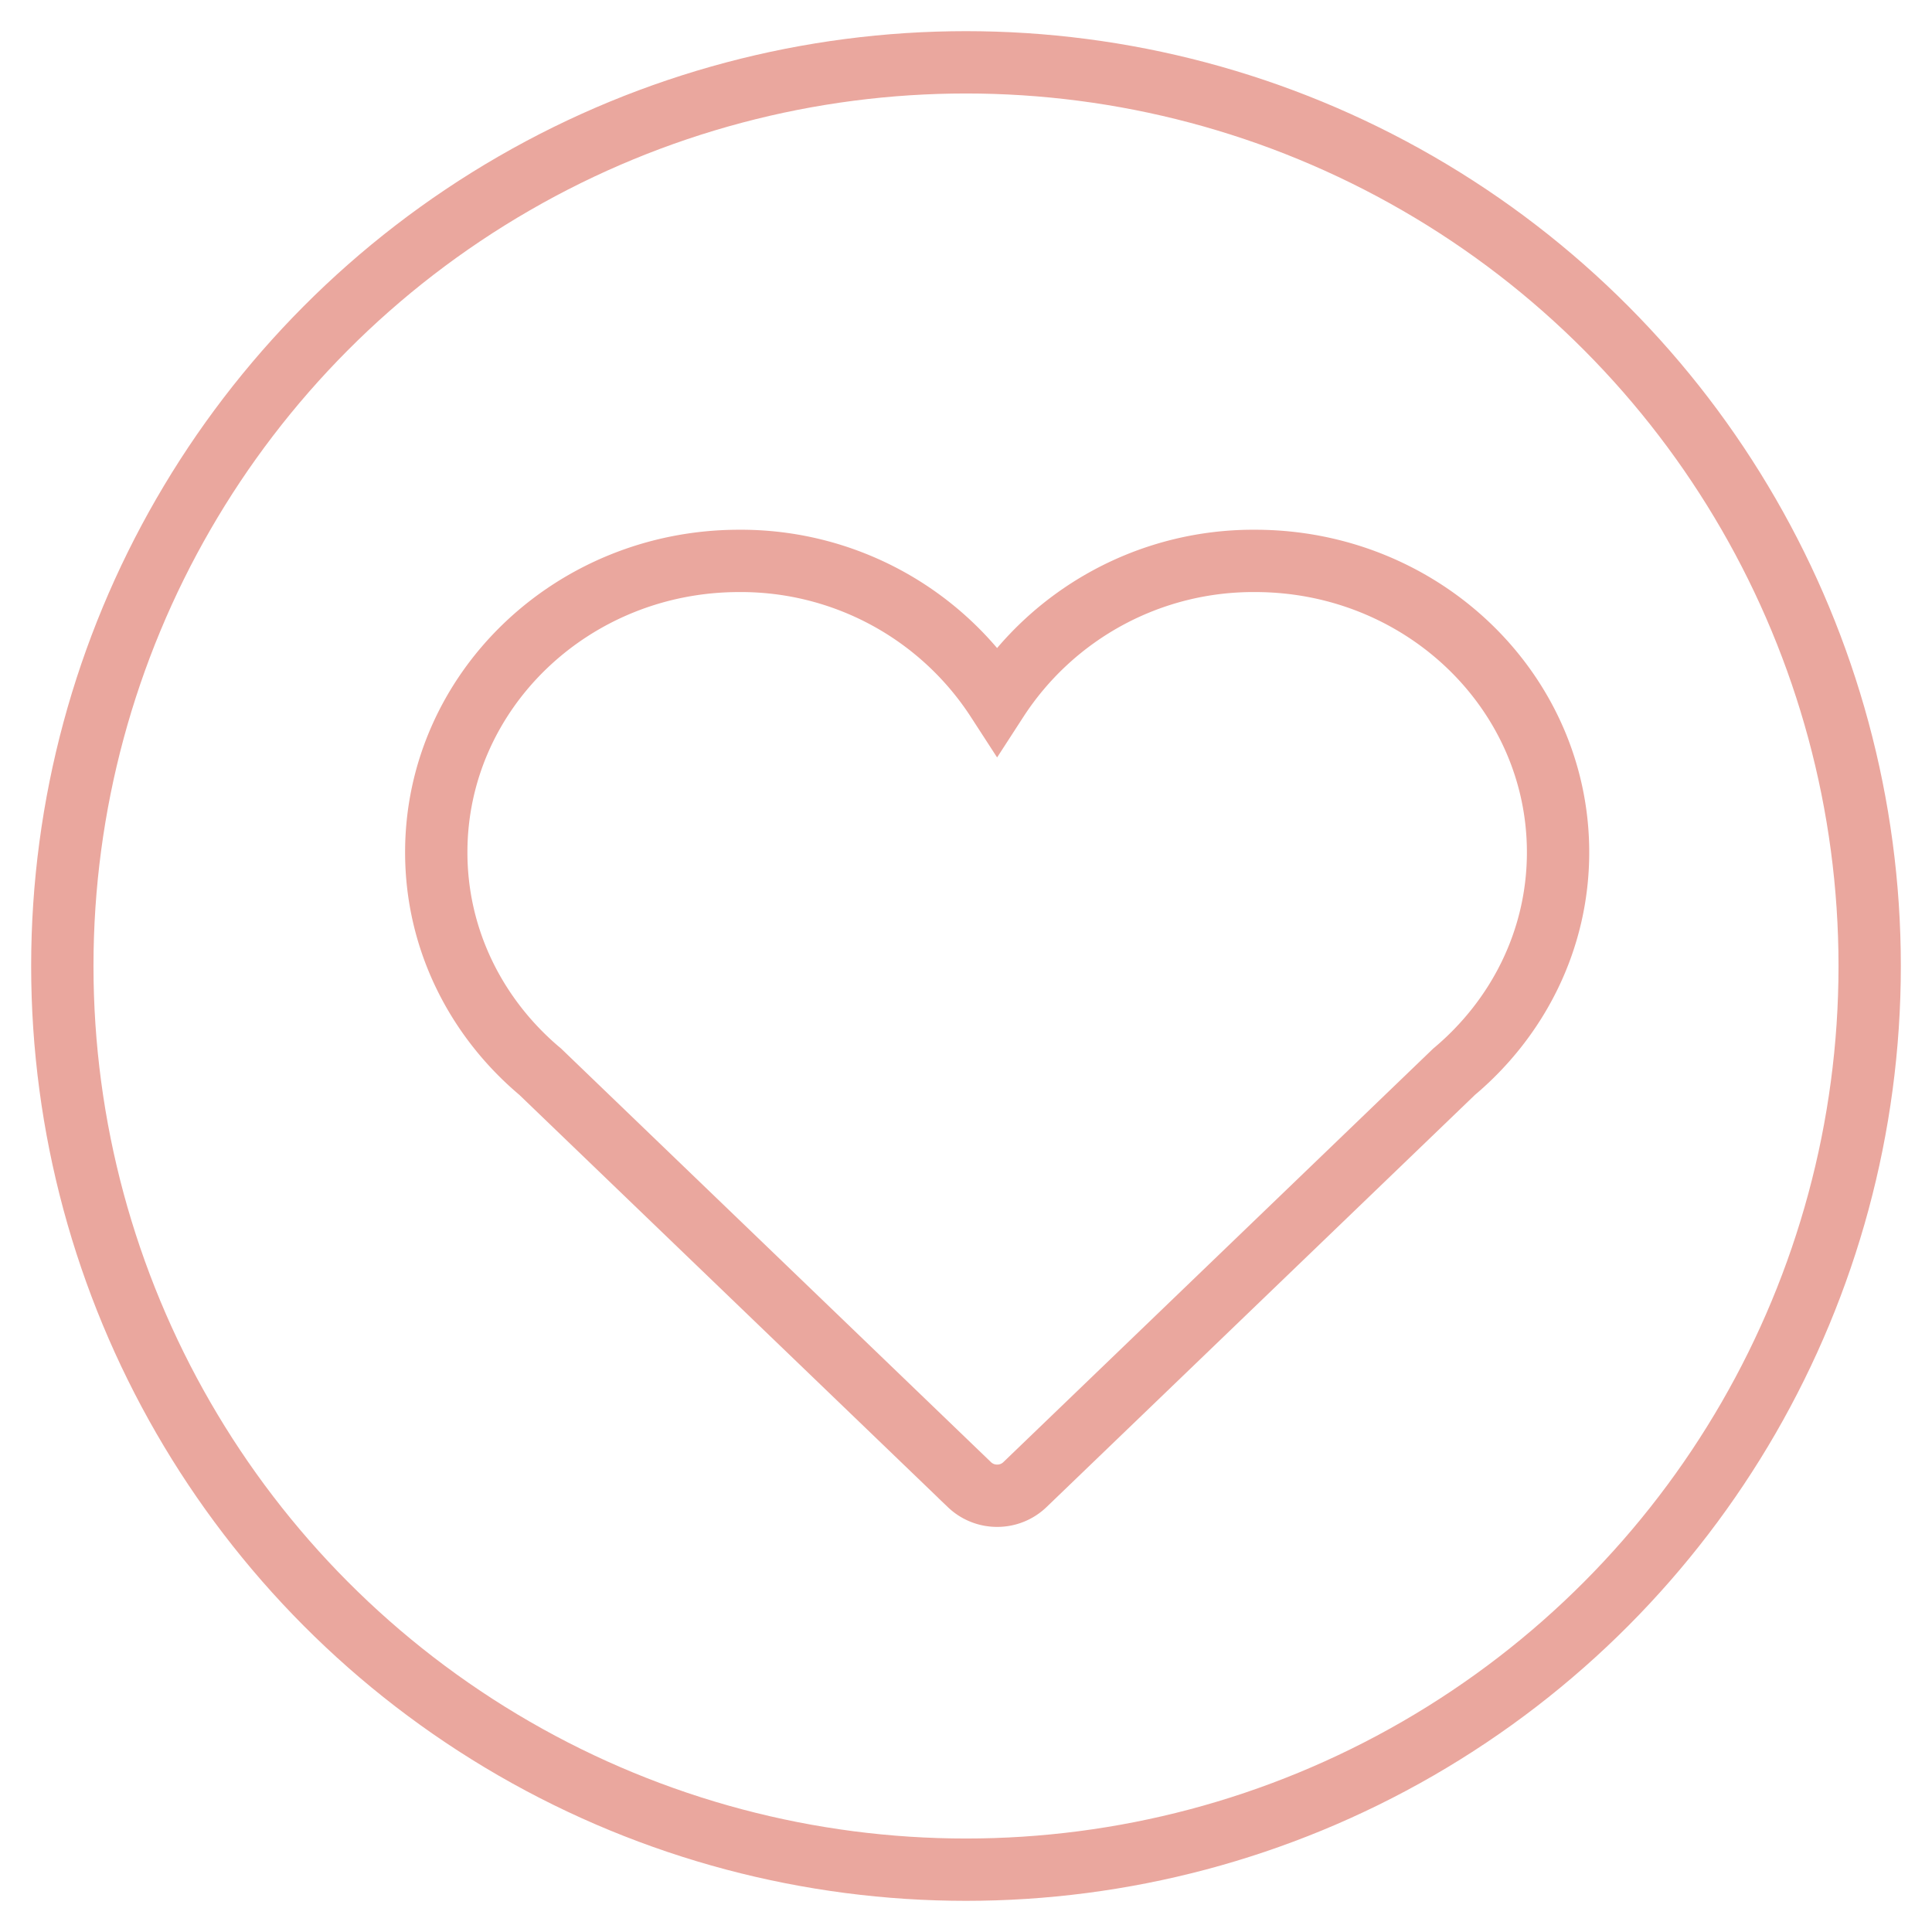 <svg xmlns="http://www.w3.org/2000/svg" width="31" height="31" viewBox="0 0 31 31">
    <g fill="none" fill-rule="evenodd" stroke="#EAA79E" transform="translate(1 1)">
        <circle cx="14.5" cy="14.5" r="14.5"/>
        <path d="M24 12.676C24 10.094 21.824 8 19.139 8a4.895 4.895 0 0 0-4.14 2.234A4.896 4.896 0 0 0 10.86 8C8.176 8 6 10.094 6 12.676c0 1.406.648 2.664 1.668 3.52l6.888 6.627A.64.64 0 0 0 15 23a.64.64 0 0 0 .444-.177l6.887-6.626C23.352 15.34 24 14.082 24 12.676z"/>
    </g>
</svg>
